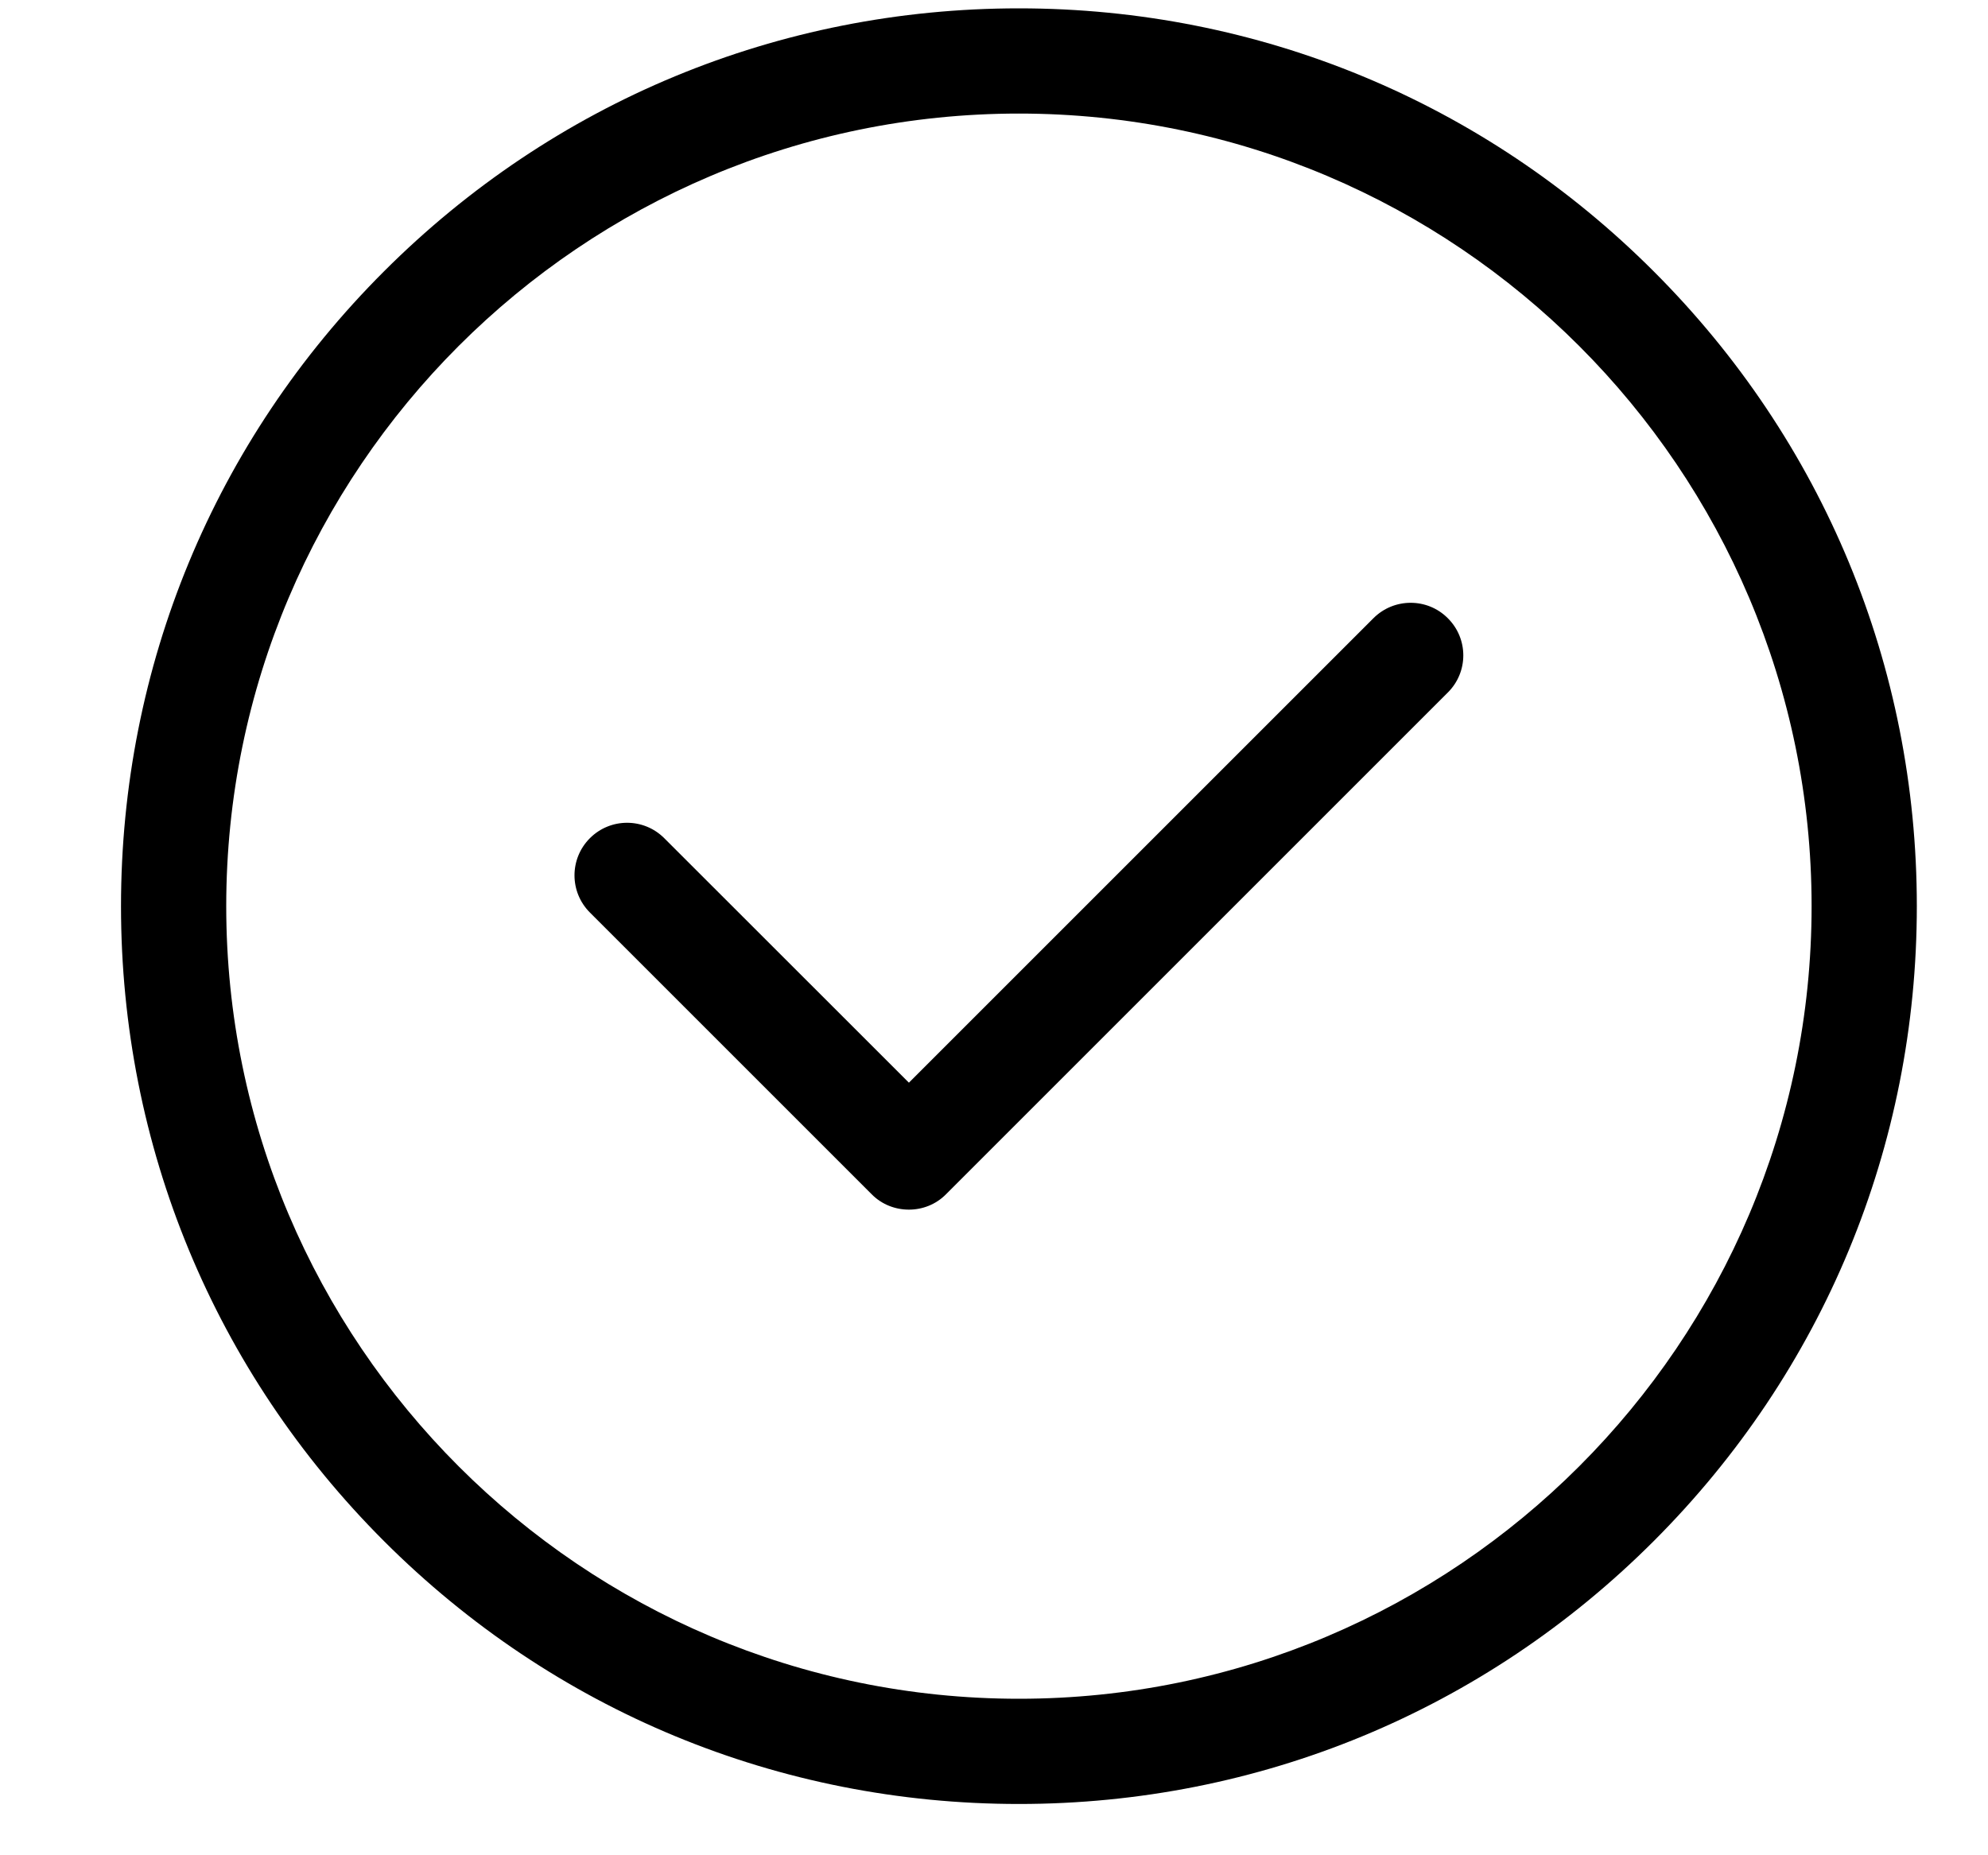<svg xmlns="http://www.w3.org/2000/svg"
     width="15px"
     height="14px"
     viewBox="0 0 15 14">
<path d="M12.478,11.629 C11.199,12.909 9.497,13.613 7.688,13.613 C5.878,13.613 4.177,12.909 2.897,11.629 C1.617,10.349 0.913,8.648 0.913,6.838 C0.913,5.029 1.617,3.327 2.897,2.048 C4.177,0.768 5.878,0.063 7.688,0.063 C9.497,0.063 11.199,0.768 12.478,2.048 C13.758,3.327 14.463,5.029 14.463,6.838 C14.463,8.648 13.758,10.349 12.478,11.629 ZM7.688,0.857 C4.390,0.857 1.707,3.540 1.707,6.838 C1.707,10.136 4.390,12.819 7.688,12.819 C10.986,12.819 13.669,10.136 13.669,6.838 C13.669,3.540 10.986,0.857 7.688,0.857 ZM7.138,9.012 C7.061,9.090 6.959,9.128 6.858,9.128 C6.756,9.128 6.654,9.090 6.577,9.012 L4.451,6.886 C4.296,6.731 4.296,6.480 4.451,6.325 C4.606,6.170 4.857,6.170 5.012,6.325 L6.858,8.170 L10.363,4.665 C10.518,4.510 10.770,4.510 10.924,4.665 C11.080,4.820 11.080,5.071 10.924,5.226 L7.138,9.012 Z"/>
</svg>